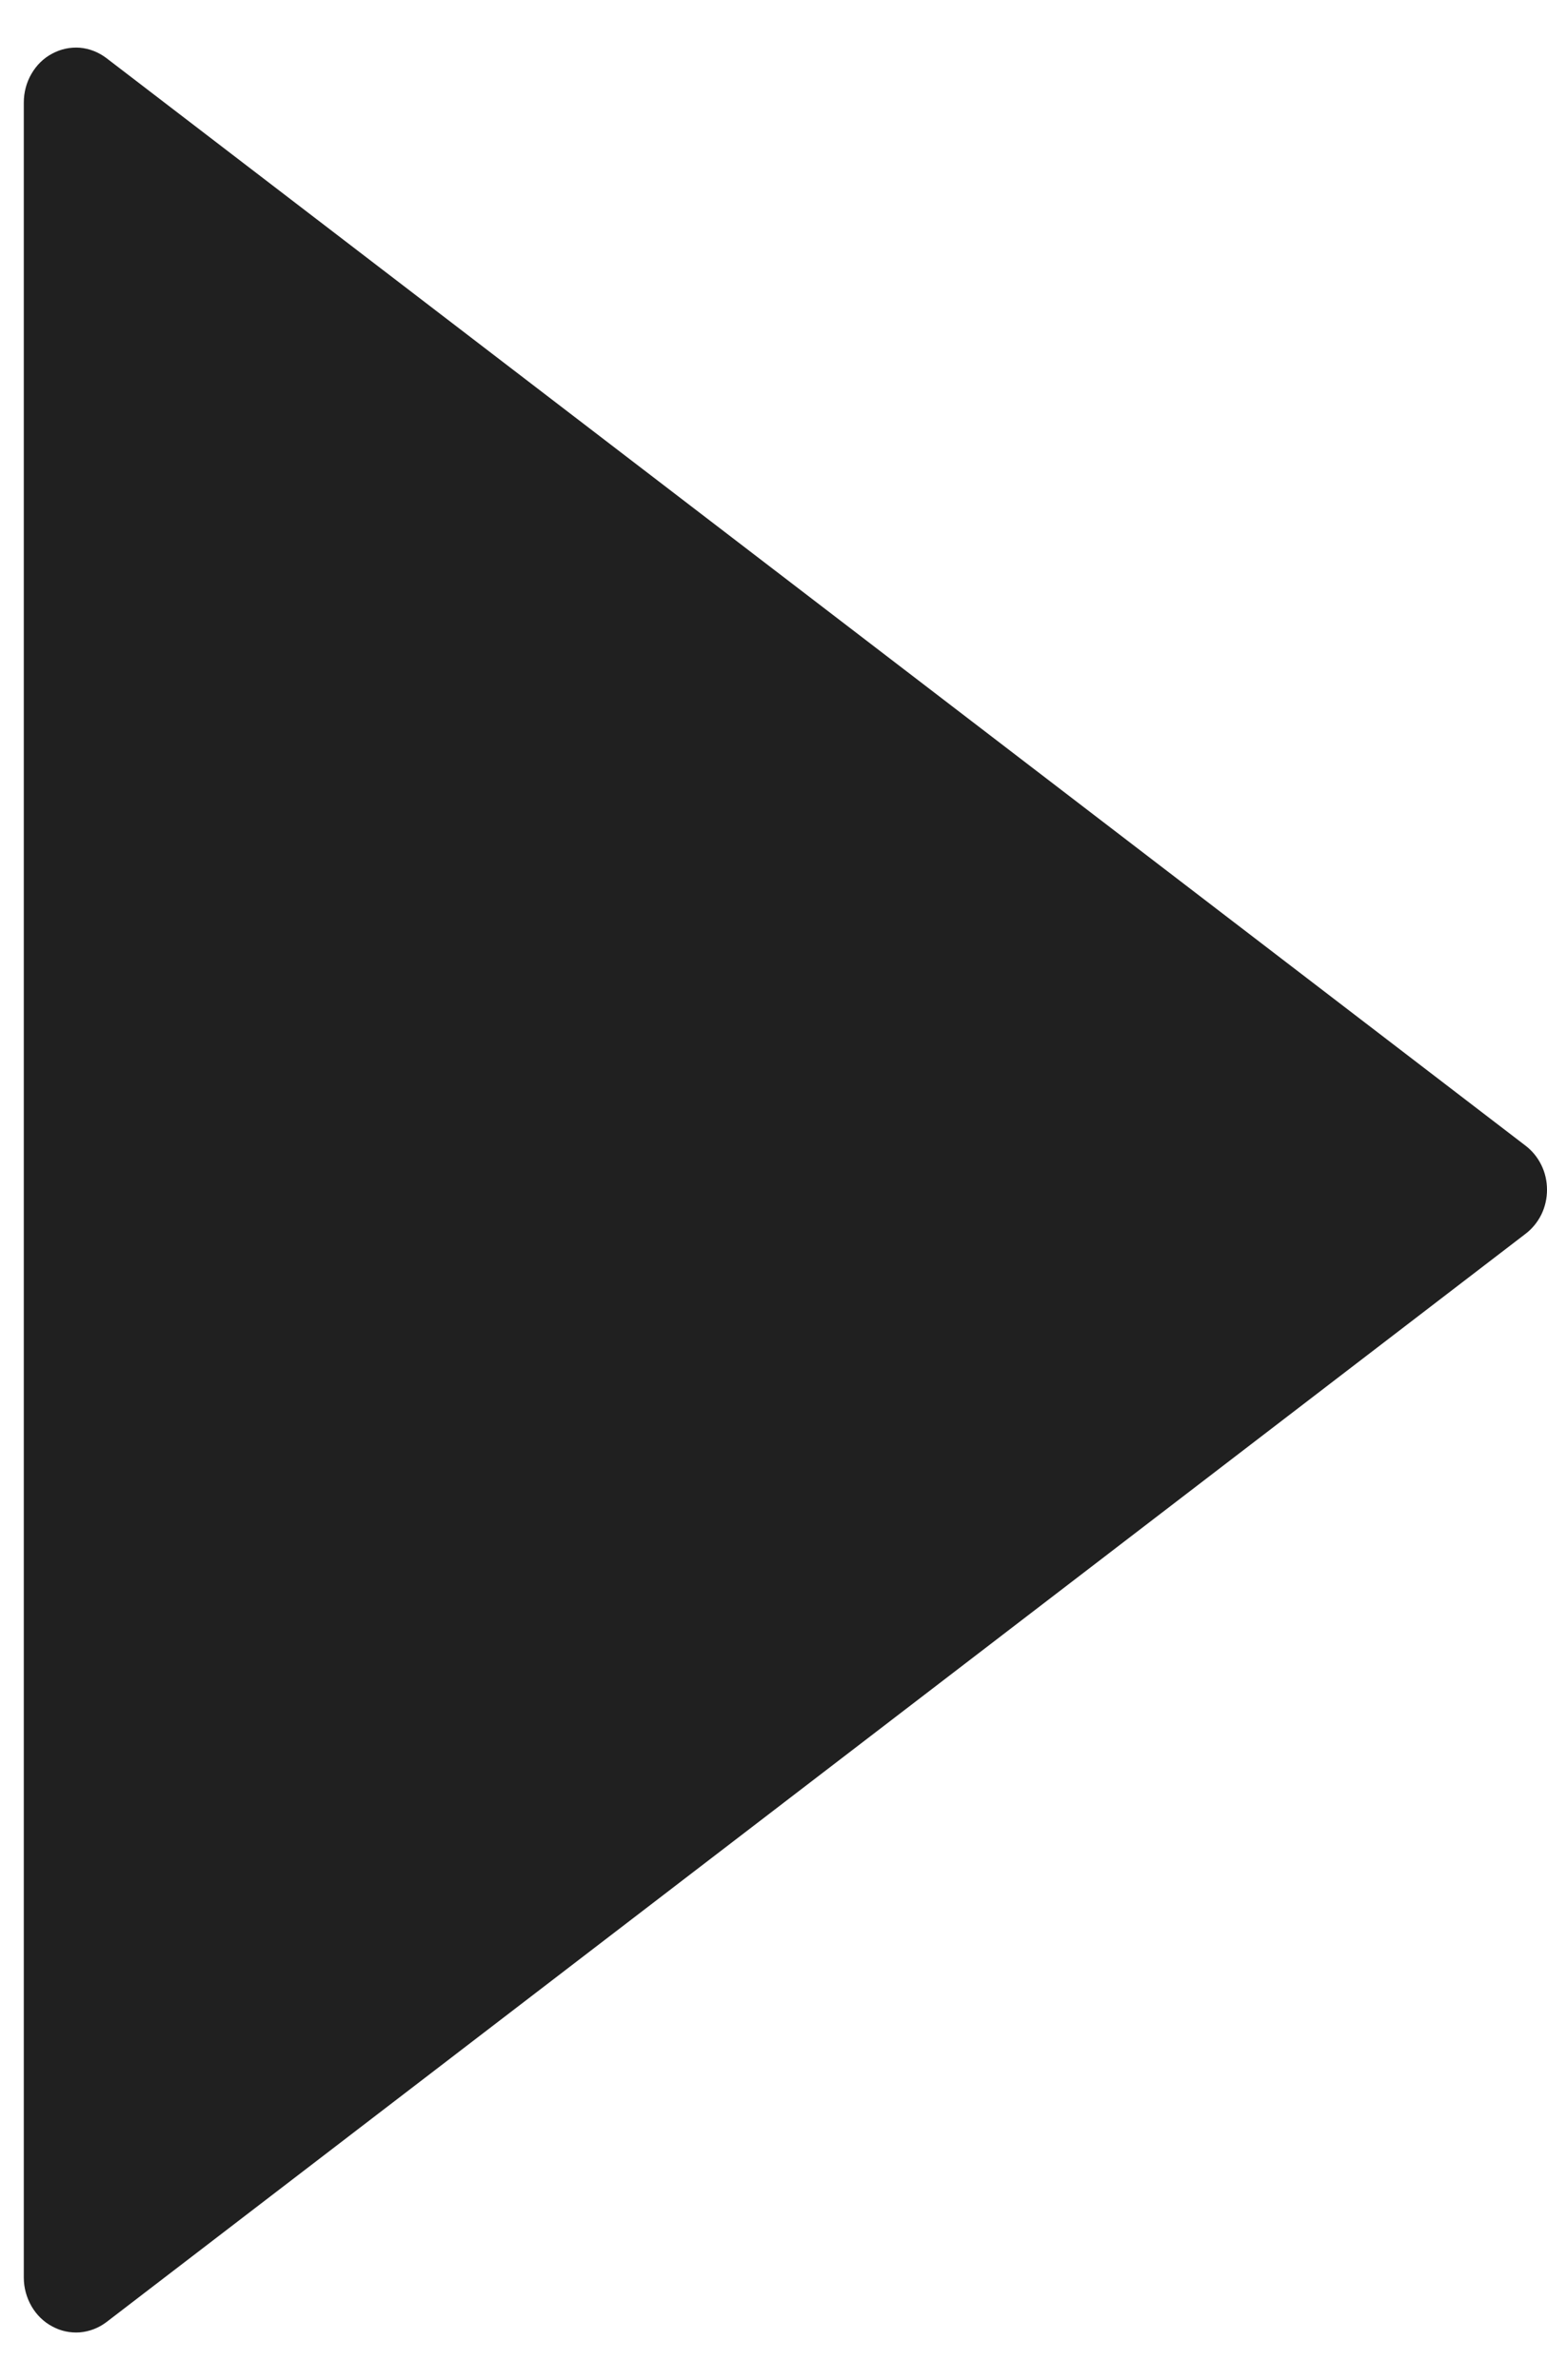 <svg width="13" height="20" viewBox="0 0 13 20" fill="none" xmlns="http://www.w3.org/2000/svg">
<path d="M12.818 10.369L0.894 19.513C0.828 19.563 0.751 19.592 0.671 19.599C0.591 19.605 0.51 19.588 0.439 19.549C0.367 19.511 0.307 19.452 0.265 19.38C0.223 19.307 0.2 19.224 0.2 19.139V0.862C0.2 0.777 0.222 0.693 0.264 0.621C0.306 0.548 0.366 0.489 0.438 0.451C0.51 0.412 0.59 0.395 0.671 0.401C0.751 0.408 0.828 0.438 0.894 0.488L12.818 9.626C12.874 9.668 12.92 9.724 12.952 9.789C12.984 9.853 13 9.925 13 9.998C13 10.07 12.984 10.142 12.952 10.207C12.92 10.271 12.874 10.327 12.818 10.369Z" fill="#202020"/>
</svg>
